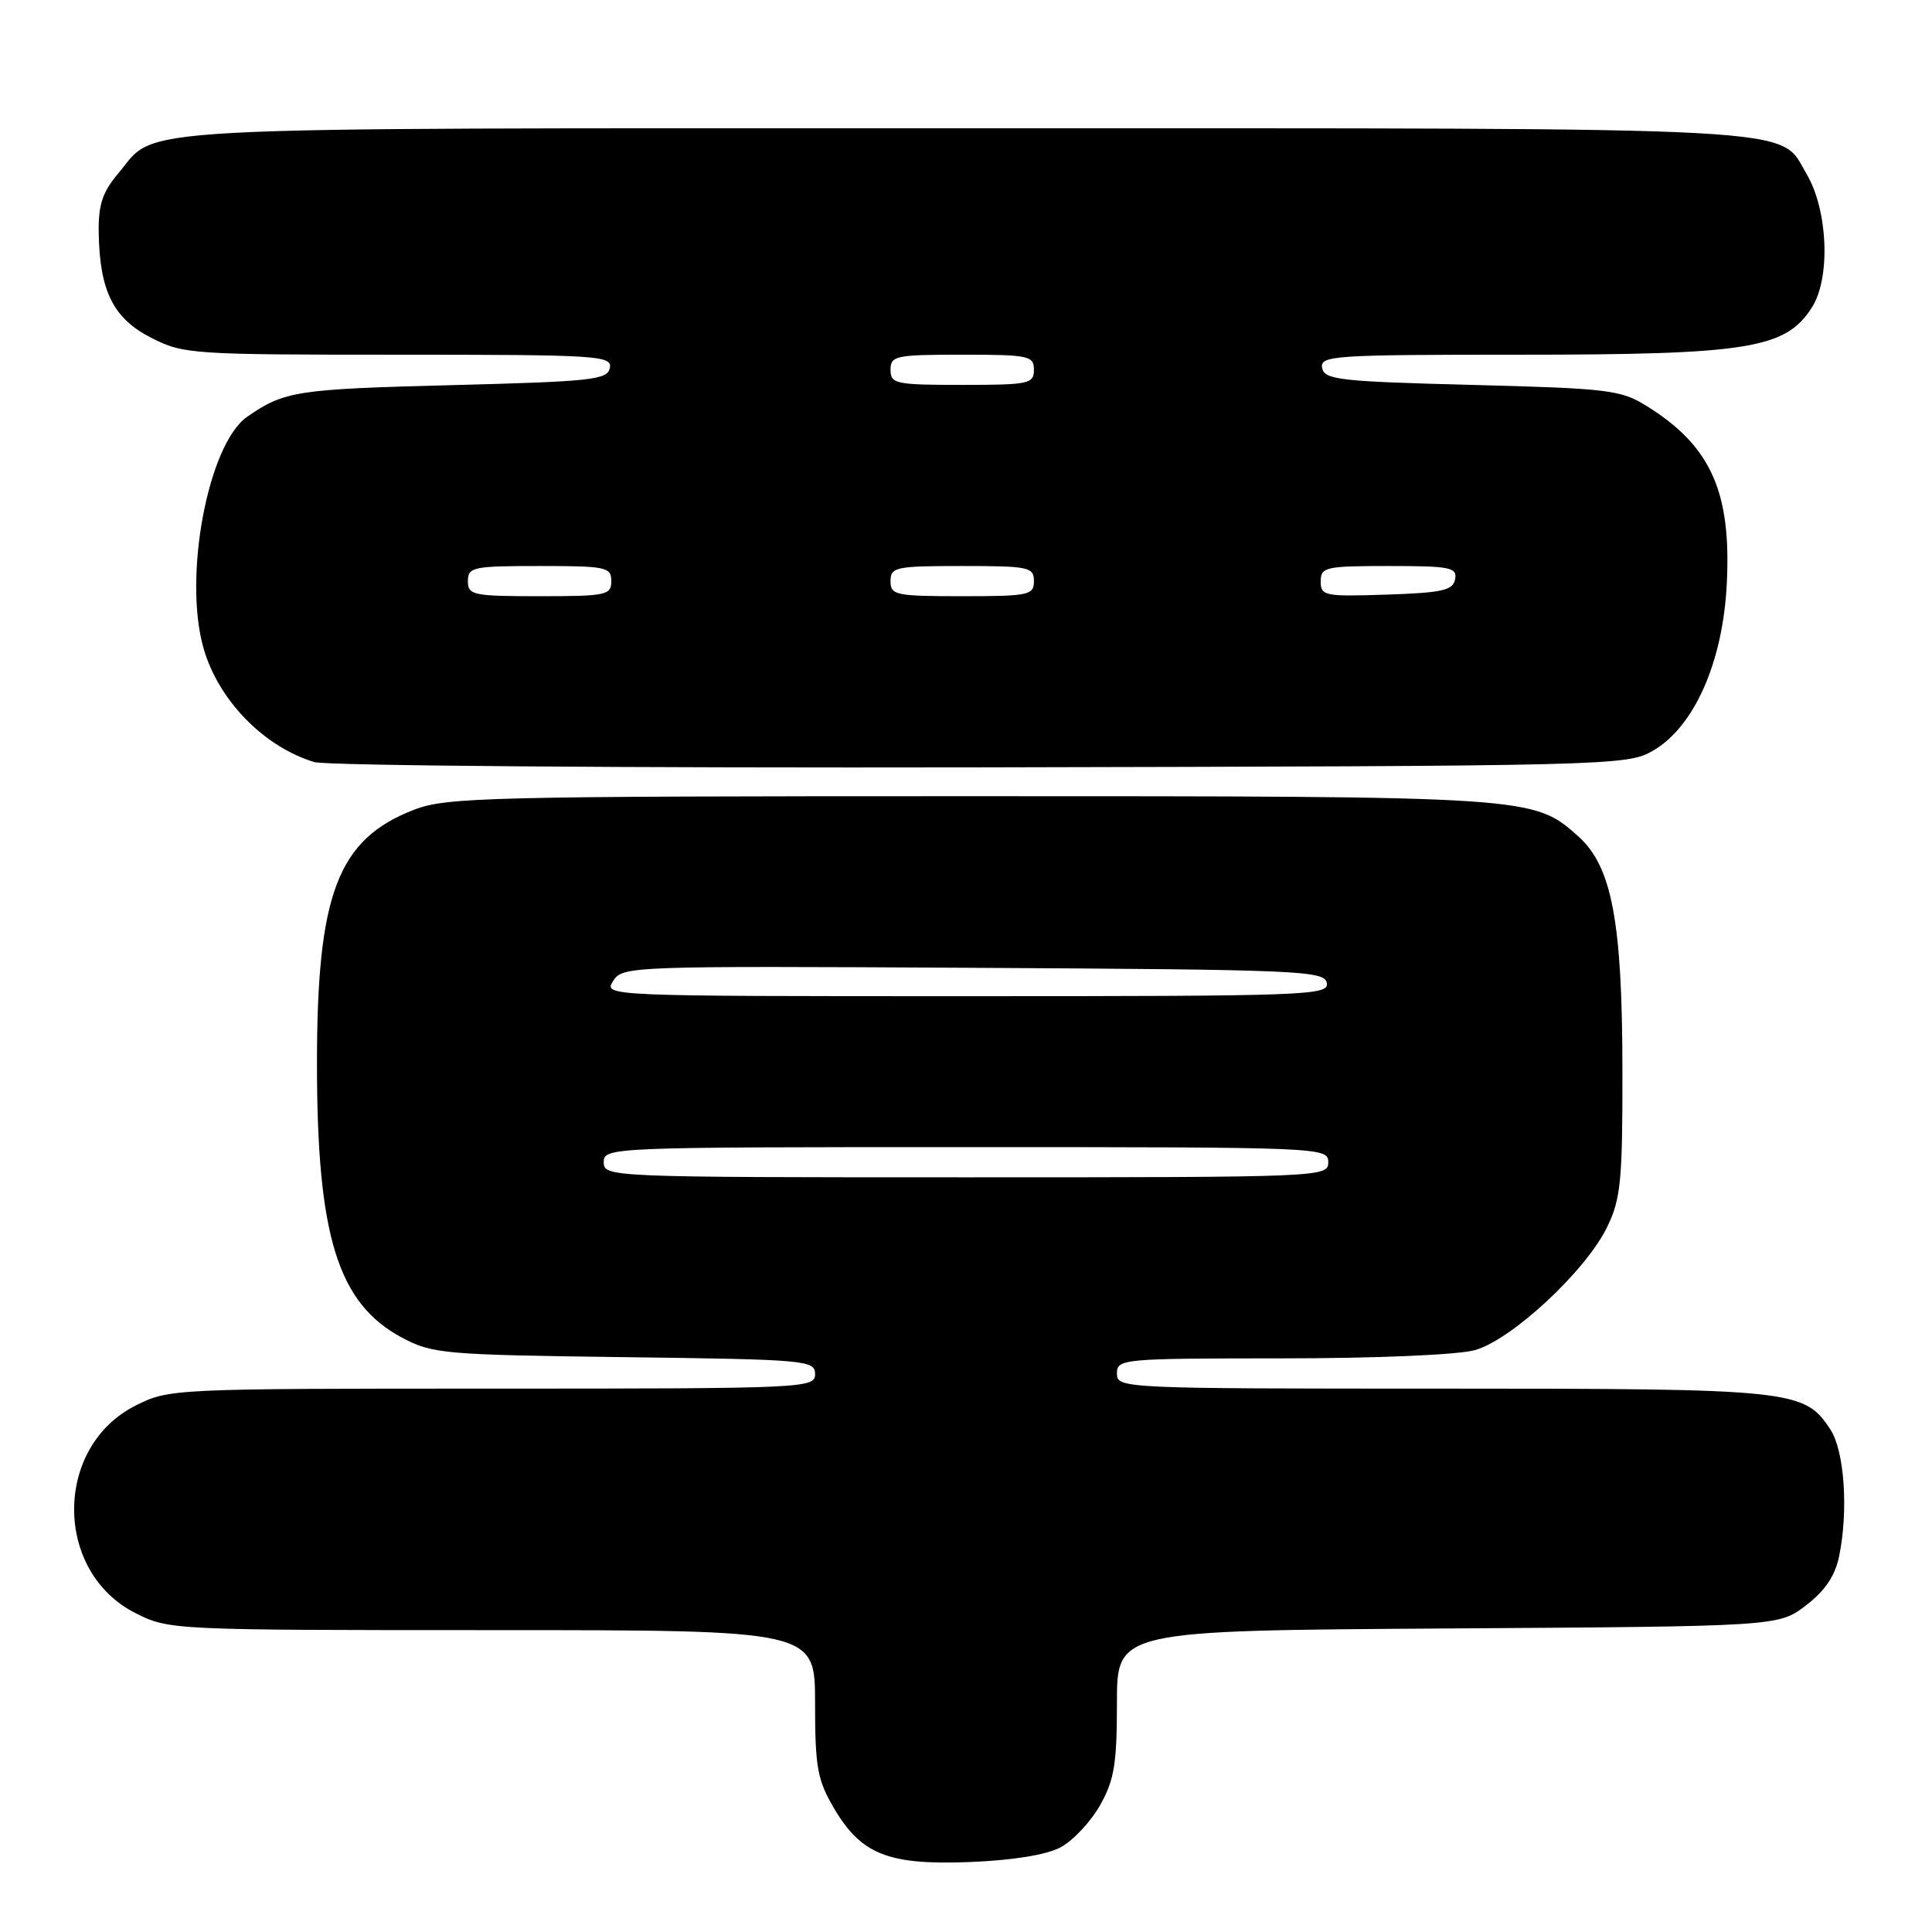 <?xml version="1.0" encoding="UTF-8" standalone="no"?>
<!DOCTYPE svg PUBLIC "-//W3C//DTD SVG 1.1//EN" "http://www.w3.org/Graphics/SVG/1.1/DTD/svg11.dtd" >
<svg xmlns="http://www.w3.org/2000/svg" xmlns:xlink="http://www.w3.org/1999/xlink" version="1.1" viewBox="0 0 256 256">
 <g >
 <path fill="currentColor"
d=" M 140.51 244.79 C 142.17 243.91 144.53 241.40 145.76 239.21 C 147.65 235.86 148.00 233.72 148.00 225.64 C 148.00 216.06 148.00 216.06 191.83 215.78 C 235.66 215.50 235.66 215.50 239.29 212.73 C 241.82 210.80 243.15 208.83 243.69 206.23 C 244.94 200.17 244.40 192.26 242.54 189.42 C 239.09 184.15 237.66 184.00 191.03 184.00 C 148.67 184.00 148.00 183.97 148.00 182.00 C 148.00 180.06 148.67 180.00 169.75 179.99 C 182.35 179.99 193.15 179.53 195.42 178.90 C 200.31 177.54 210.16 168.38 212.97 162.56 C 214.76 158.86 215.00 156.42 214.98 141.93 C 214.97 122.09 213.59 114.81 209.12 110.81 C 203.18 105.51 202.99 105.50 128.50 105.50 C 64.81 105.50 59.15 105.64 54.90 107.28 C 44.76 111.19 42.00 118.38 42.00 140.93 C 42.00 163.79 44.76 172.70 53.26 177.24 C 57.29 179.39 58.77 179.52 82.75 179.83 C 106.89 180.14 108.00 180.24 108.00 182.08 C 108.00 183.94 106.77 184.00 65.21 184.00 C 22.83 184.00 22.38 184.02 17.96 186.25 C 7.11 191.72 7.11 208.28 17.96 213.75 C 22.38 215.98 22.83 216.00 65.21 216.00 C 108.00 216.00 108.00 216.00 108.00 225.66 C 108.00 234.12 108.31 235.85 110.46 239.52 C 114.09 245.72 117.65 247.15 128.50 246.73 C 134.19 246.50 138.61 245.79 140.51 244.79 Z  M 219.00 99.49 C 224.46 96.35 228.26 87.83 228.80 77.50 C 229.45 65.21 226.72 59.10 218.21 53.81 C 214.76 51.66 213.15 51.47 195.01 51.00 C 177.48 50.55 175.49 50.32 175.19 48.75 C 174.88 47.12 176.65 47.00 201.25 47.00 C 231.71 47.00 236.64 46.20 240.11 40.70 C 242.58 36.79 242.21 27.86 239.40 23.09 C 235.60 16.67 241.58 17.00 127.55 17.00 C 13.82 17.00 21.03 16.61 15.62 23.04 C 13.57 25.47 13.02 27.17 13.08 30.83 C 13.20 38.56 15.02 42.20 20.02 44.75 C 24.28 46.93 25.35 47.00 52.79 47.00 C 79.26 47.00 81.12 47.12 80.81 48.75 C 80.51 50.33 78.46 50.55 59.99 51.03 C 39.30 51.56 37.70 51.80 32.77 55.21 C 27.57 58.82 24.25 76.40 26.97 85.90 C 28.94 92.78 34.95 98.95 41.65 100.98 C 43.22 101.46 82.97 101.77 130.00 101.68 C 213.65 101.50 215.58 101.46 219.00 99.49 Z  M 80.00 154.00 C 80.00 152.03 80.67 152.00 128.00 152.00 C 175.33 152.00 176.00 152.03 176.00 154.00 C 176.00 155.97 175.33 156.00 128.00 156.00 C 80.67 156.00 80.00 155.97 80.00 154.00 Z  M 81.24 129.99 C 82.47 128.02 83.36 127.99 128.98 128.24 C 172.35 128.48 175.50 128.62 175.81 130.25 C 176.13 131.90 173.32 132.00 128.06 132.00 C 80.16 132.00 79.99 131.99 81.24 129.99 Z  M 62.00 77.00 C 62.00 75.14 62.67 75.00 71.50 75.00 C 80.33 75.00 81.00 75.14 81.00 77.00 C 81.00 78.86 80.33 79.00 71.50 79.00 C 62.67 79.00 62.00 78.86 62.00 77.00 Z  M 118.00 77.00 C 118.00 75.14 118.67 75.00 127.50 75.00 C 136.33 75.00 137.00 75.14 137.00 77.00 C 137.00 78.86 136.33 79.00 127.50 79.00 C 118.67 79.00 118.00 78.86 118.00 77.00 Z  M 175.00 77.04 C 175.00 75.14 175.61 75.00 184.07 75.00 C 192.18 75.00 193.11 75.19 192.81 76.75 C 192.53 78.23 191.13 78.54 183.74 78.79 C 175.52 79.06 175.00 78.96 175.00 77.04 Z  M 118.00 49.00 C 118.00 47.14 118.67 47.00 127.50 47.00 C 136.33 47.00 137.00 47.14 137.00 49.00 C 137.00 50.86 136.33 51.00 127.50 51.00 C 118.67 51.00 118.00 50.86 118.00 49.00 Z "/>
</g>
</svg>